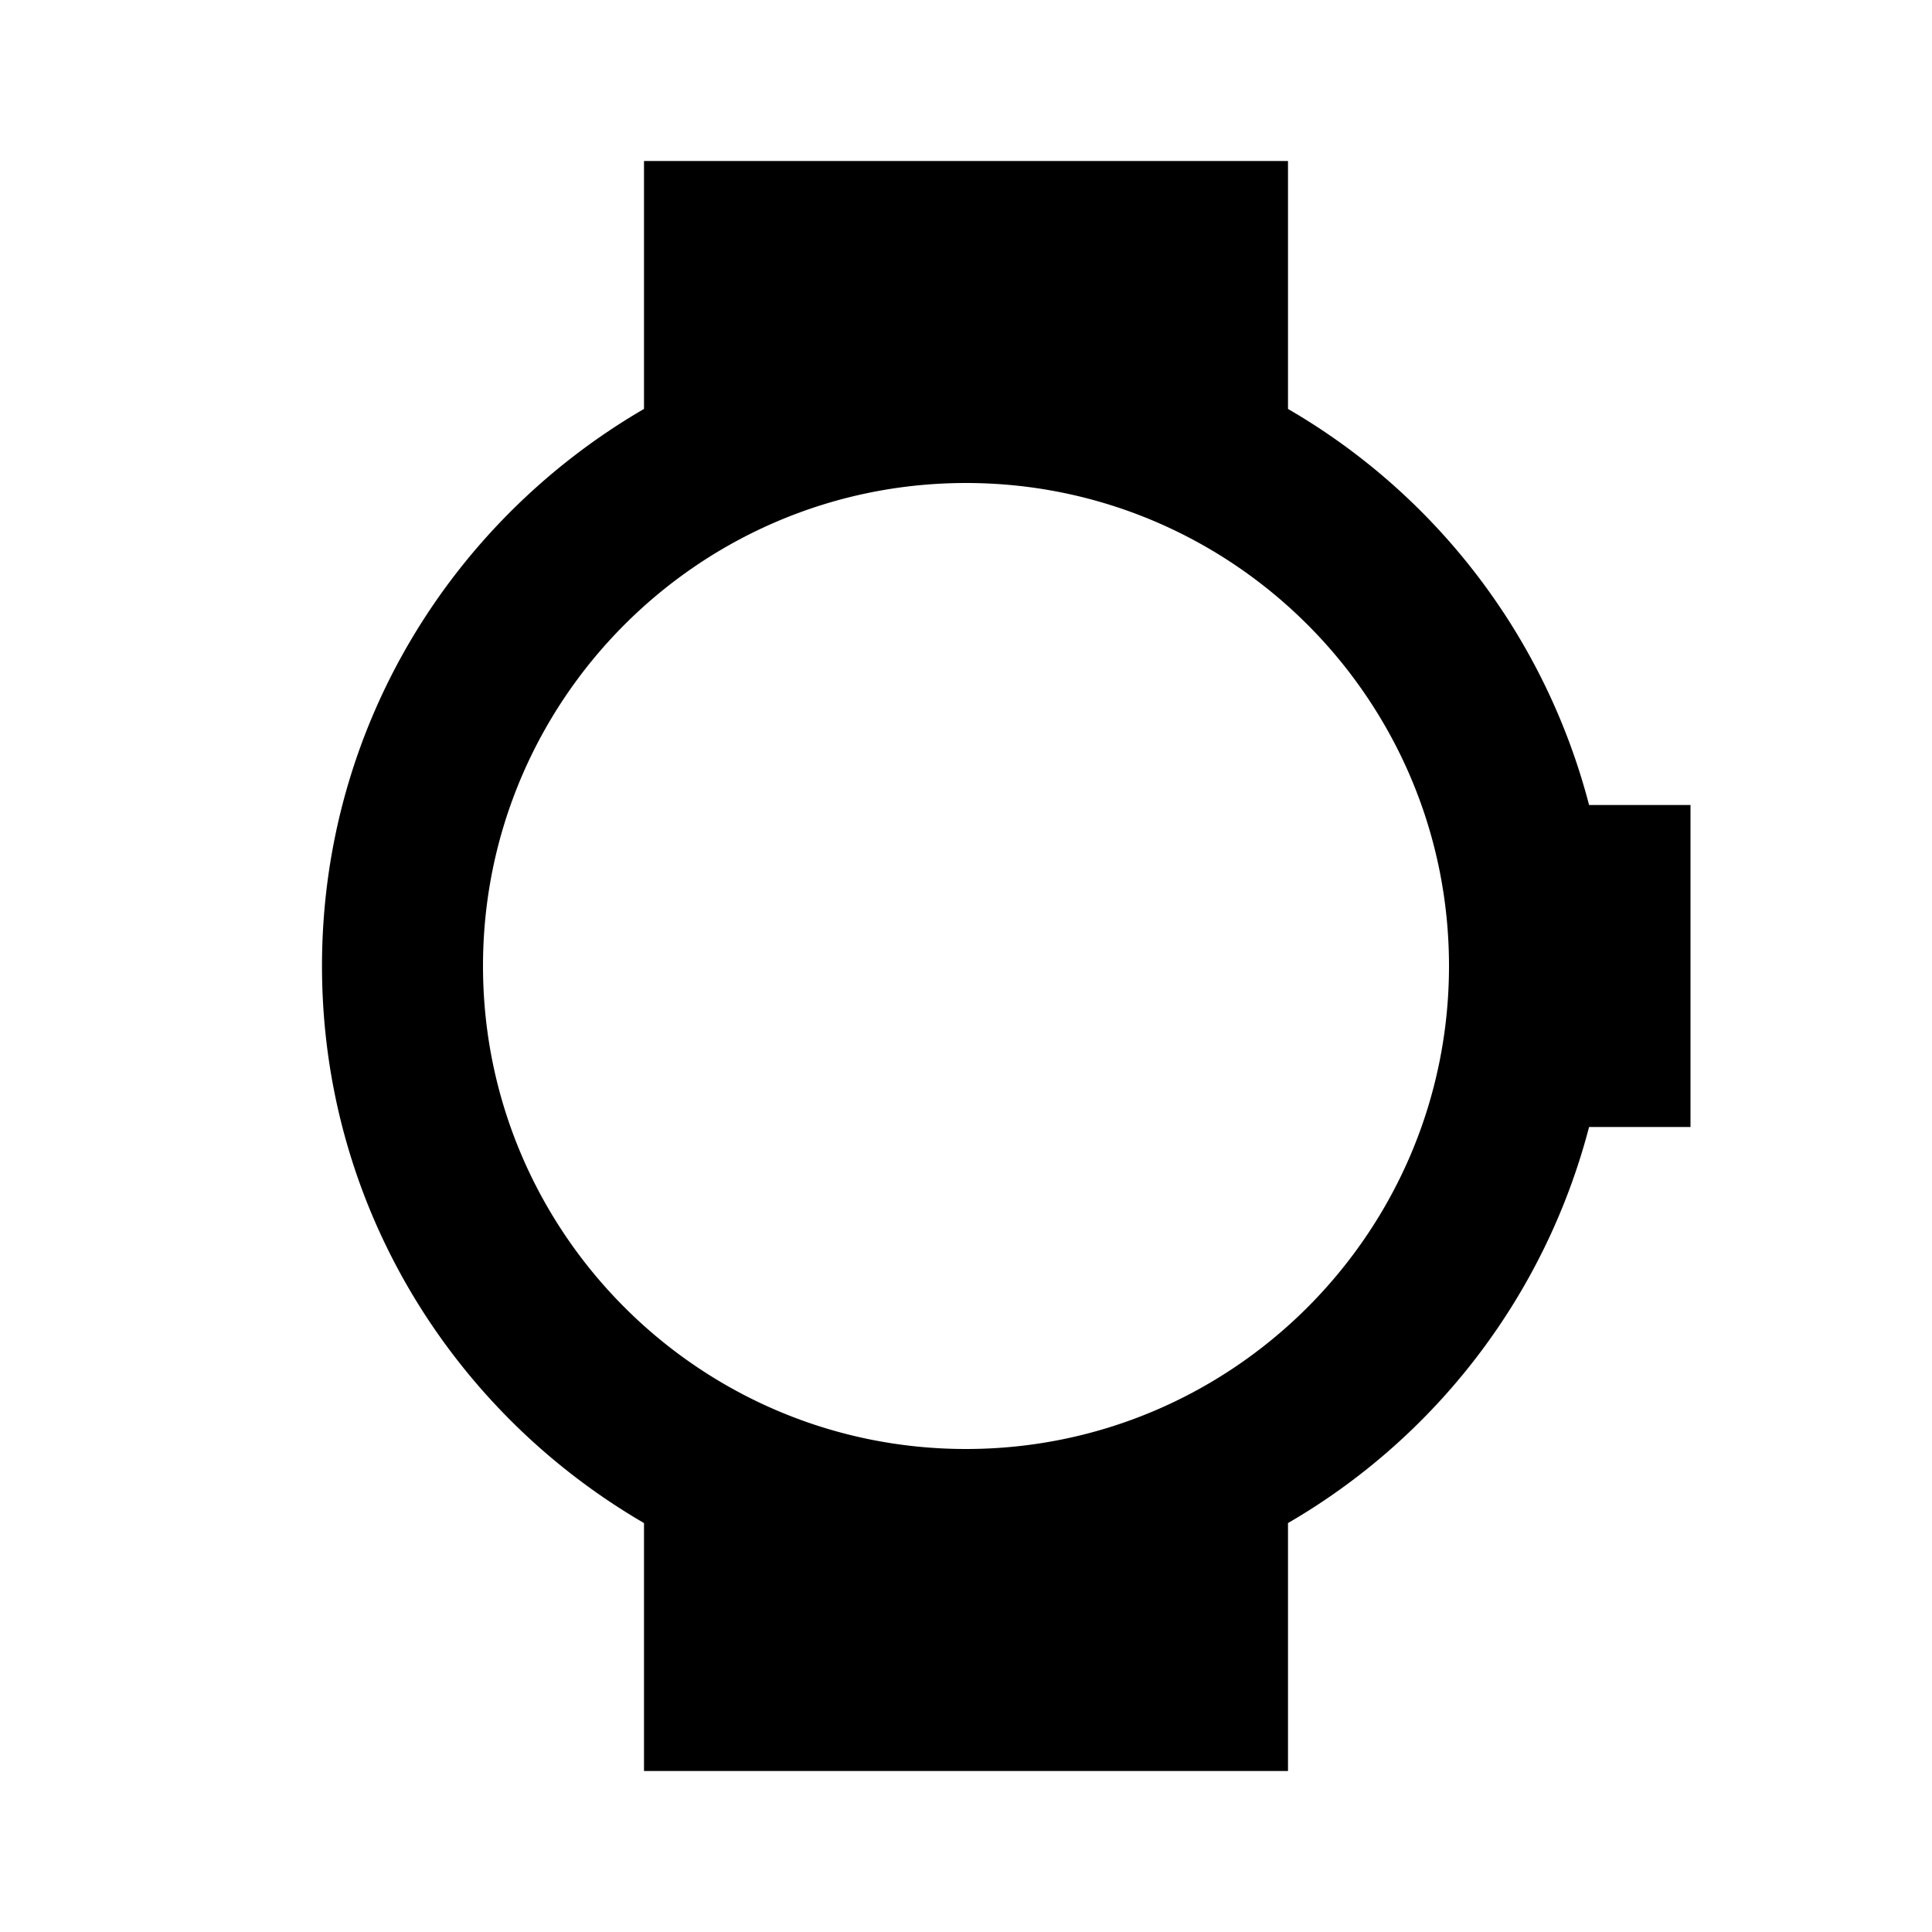 <svg xmlns="http://www.w3.org/2000/svg" width="24" height="24"><!--Boxicons v3.0 https://boxicons.com | License  https://docs.boxicons.com/free--><path d="M16 5.08V2H8v3.08C5.61 6.47 4 9.04 4 12s1.61 5.53 4 6.92V22h8v-3.08A8.03 8.03 0 0 0 19.74 14H21v-4h-1.26A8.02 8.02 0 0 0 16 5.08M12 18c-3.31 0-6-2.69-6-6s2.69-6 6-6 6 2.69 6 6-2.69 6-6 6"/></svg>